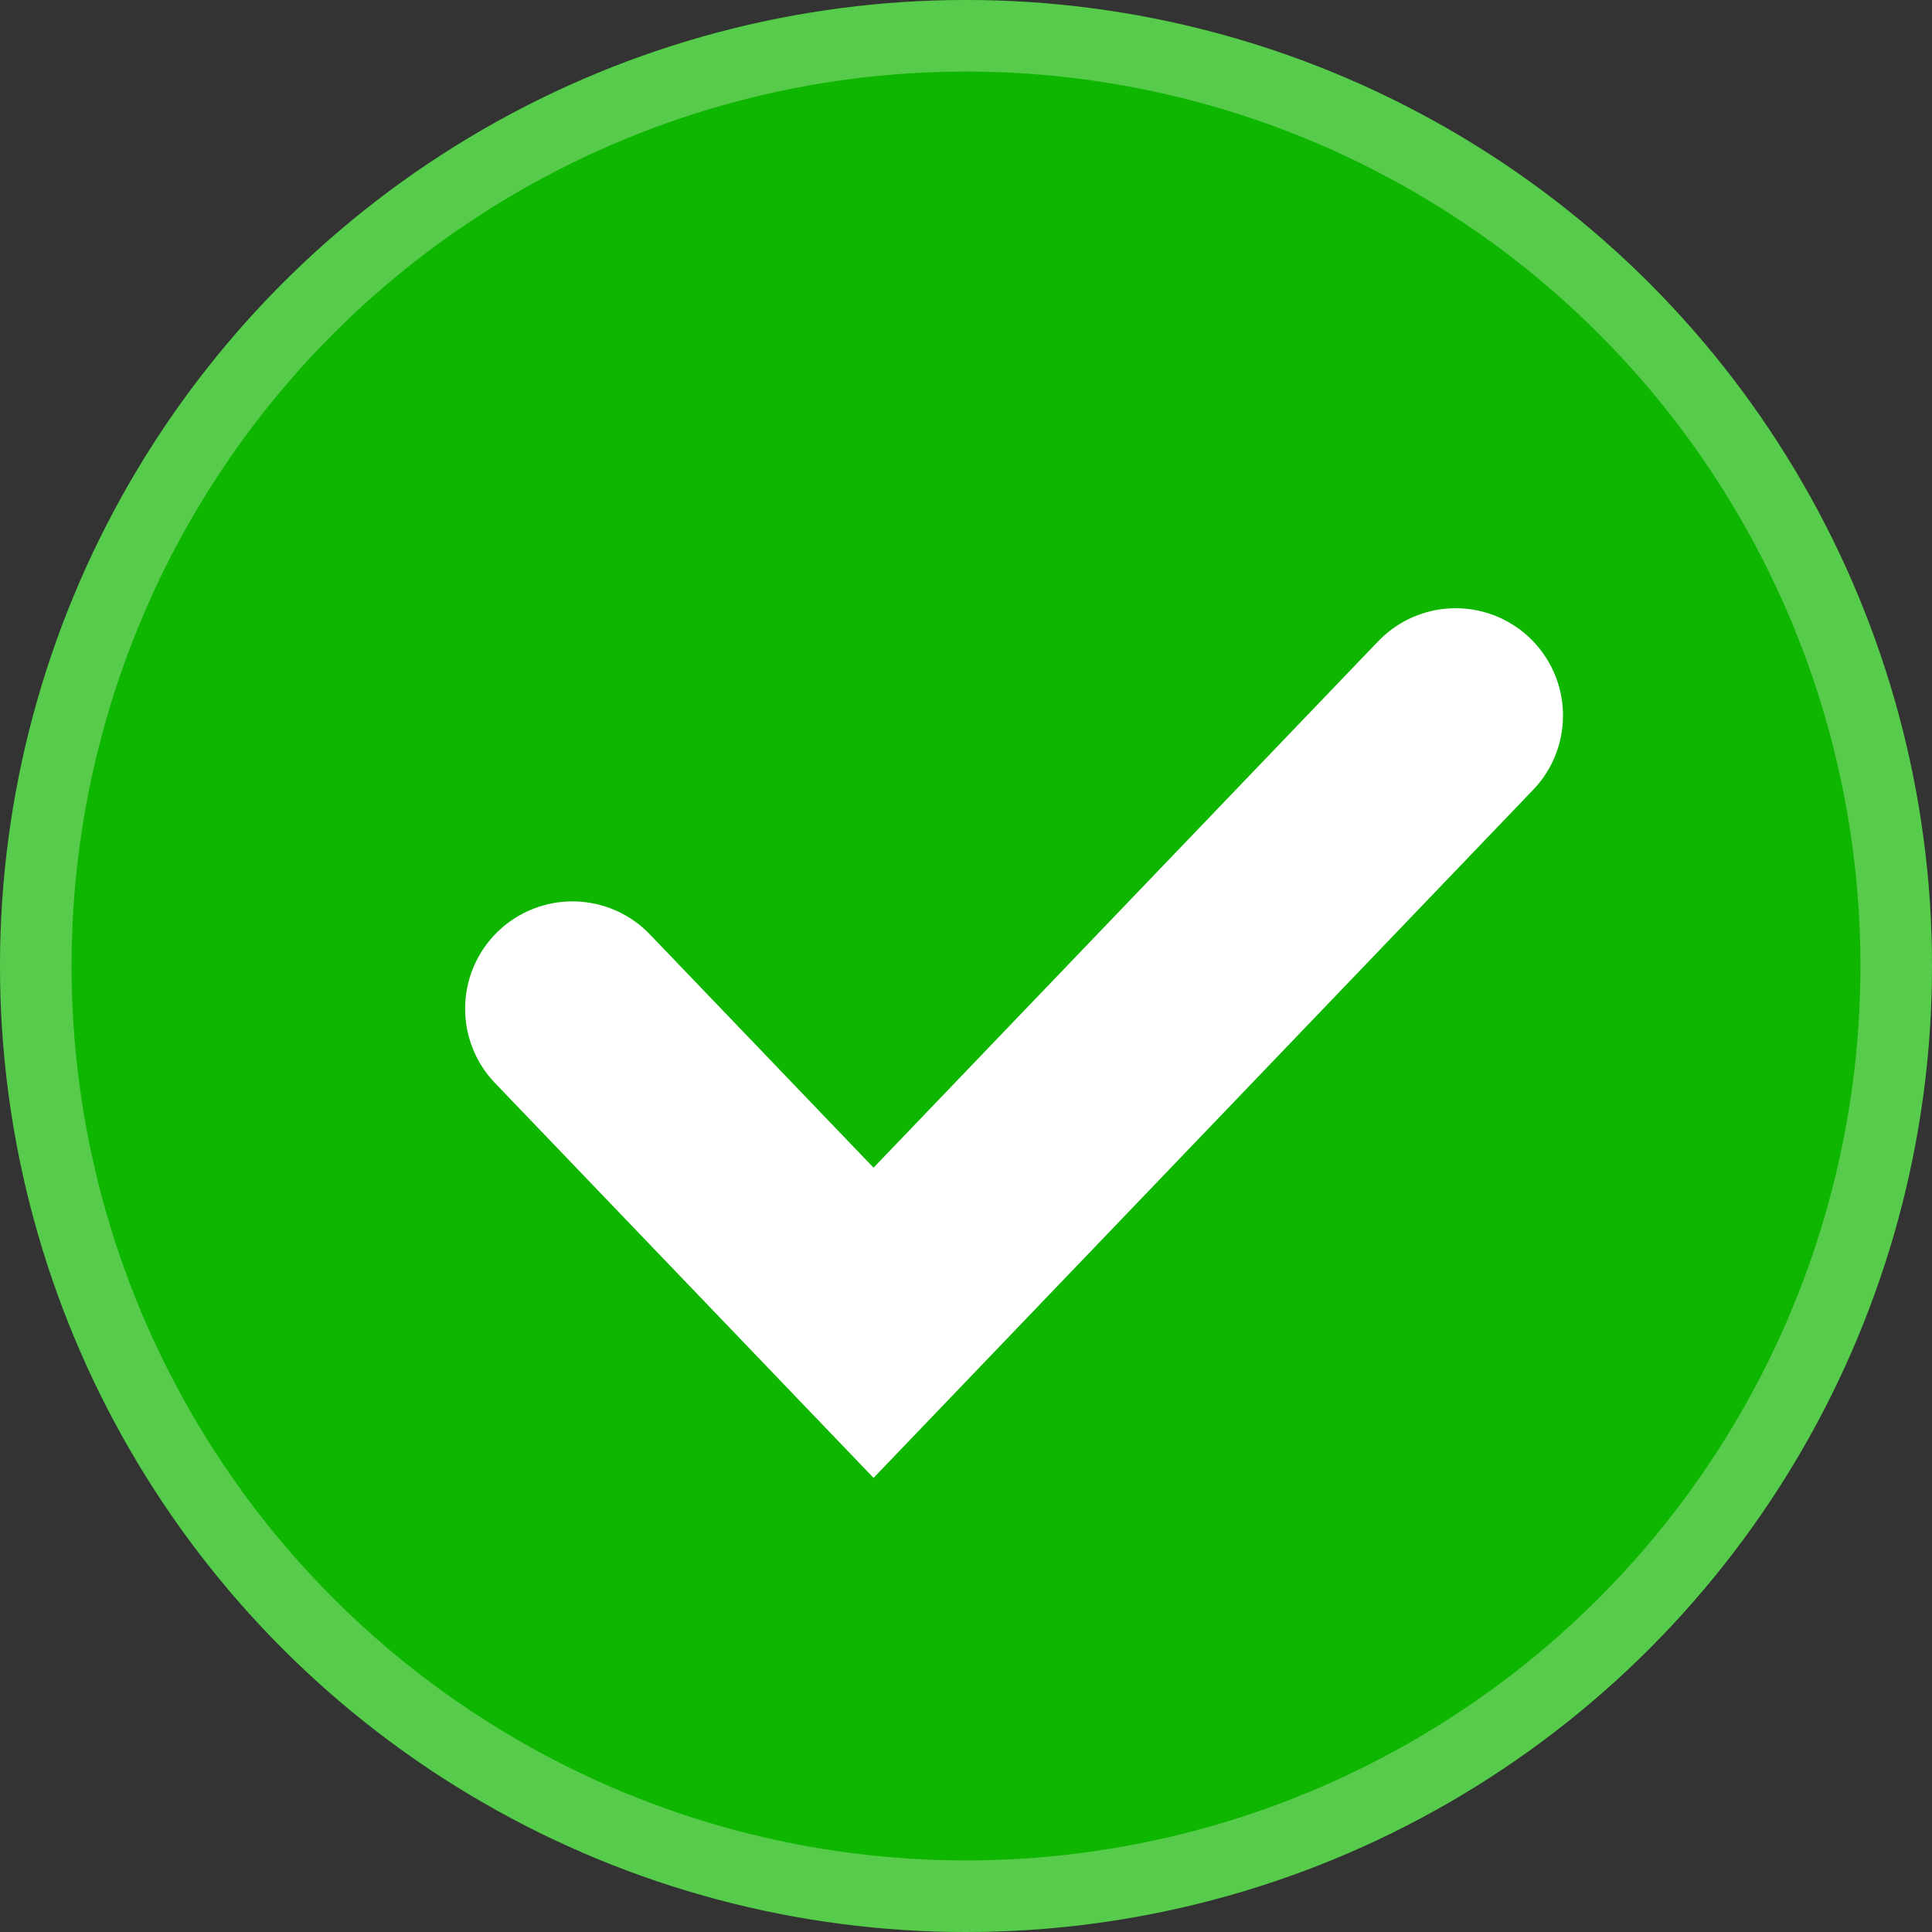 <svg width="27" height="27" viewBox="0 0 27 27" fill="none" xmlns="http://www.w3.org/2000/svg">
<rect x="0" y="0" width="27" height="27" fill="#333333" stroke="none"/>
<circle cx="13.5" cy="13.5" r="13.5" fill="#0FB600"/>
<circle cx="13.5" cy="13.5" r="13" stroke="white" stroke-opacity="0.3"/>
<path d="M8 14.097L12.208 18.486L20.343 10" stroke="white" stroke-width="3" stroke-linecap="round"/>
</svg>
